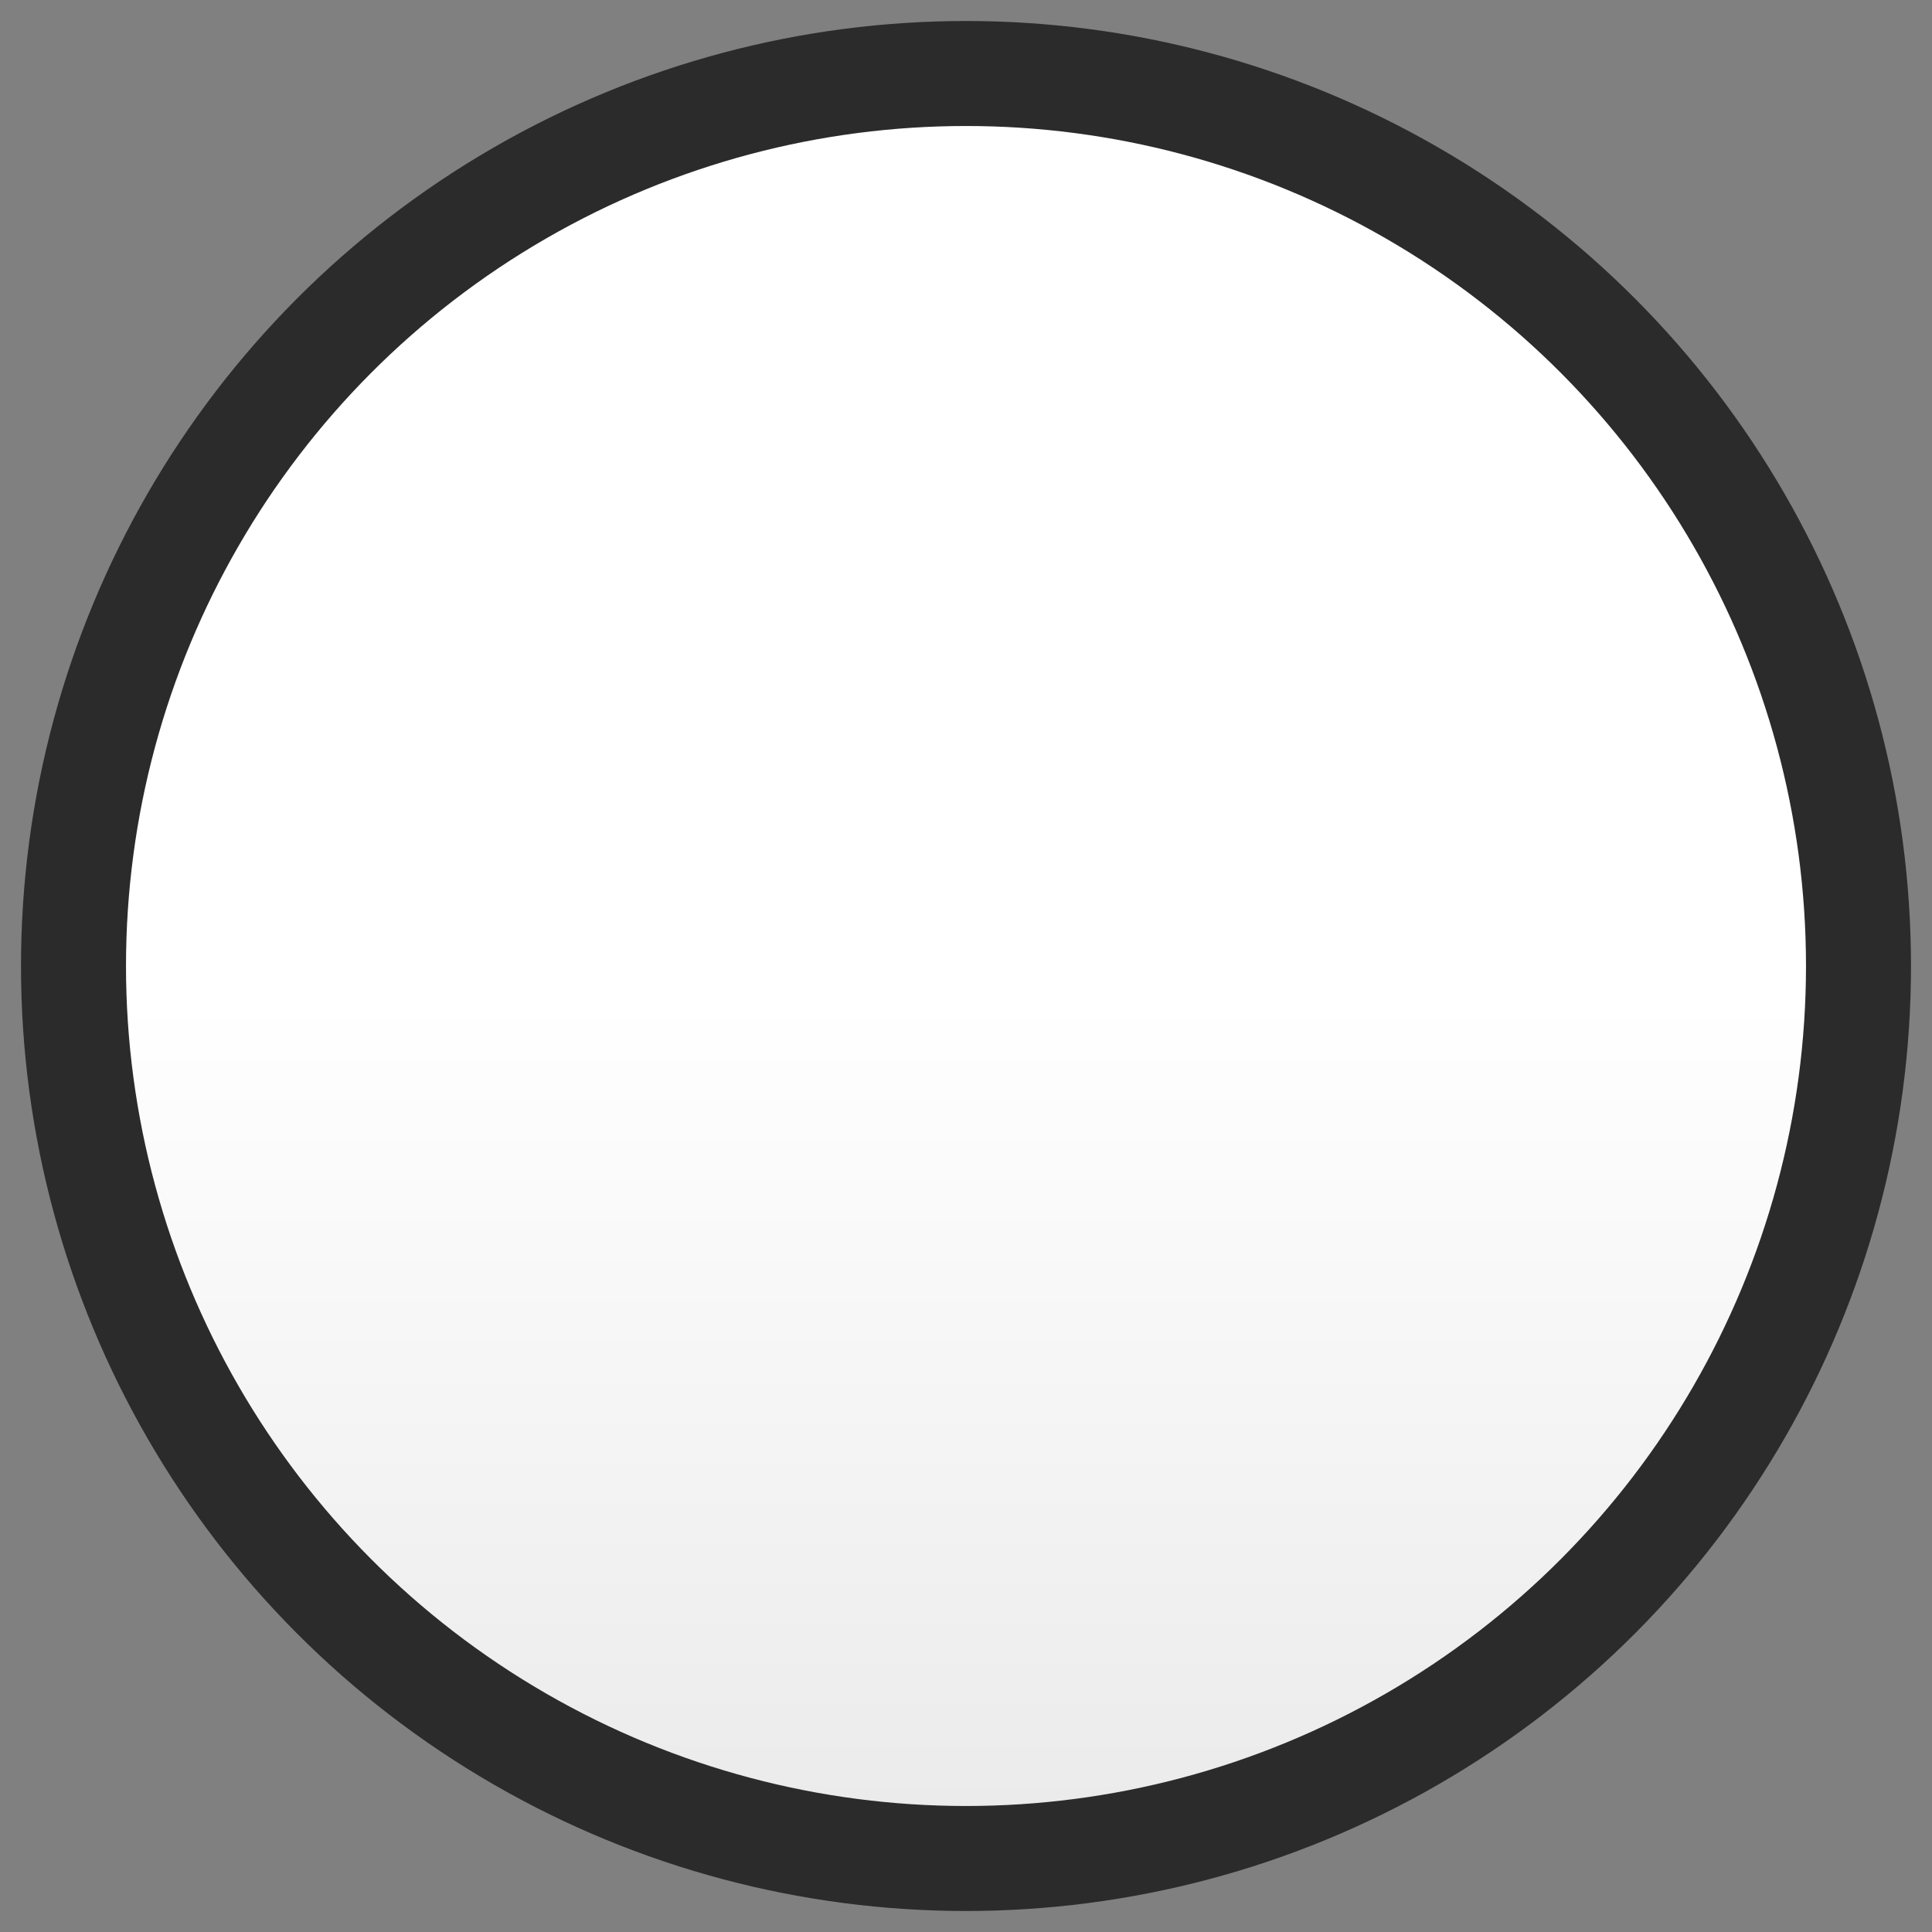 <svg width="46" height="46" viewBox="0 0 46 46" fill="none" xmlns="http://www.w3.org/2000/svg">
<rect x="0" y="0" width="46" height="46" fill="#808080" stroke="none"/>
<circle id="Ellipse 2" cx="23" cy="23" r="21.25" fill="url(#paint0_linear_497_7274)" stroke="#2B2B2B" stroke-width="2.5"/>
<defs>
<linearGradient id="paint0_linear_497_7274" x1="23" y1="43" x2="23" y2="3" gradientUnits="userSpaceOnUse">
<stop stop-color="#EBEBEB"/>
<stop offset="0.48" stop-color="white"/>
</linearGradient>
</defs>
</svg>
